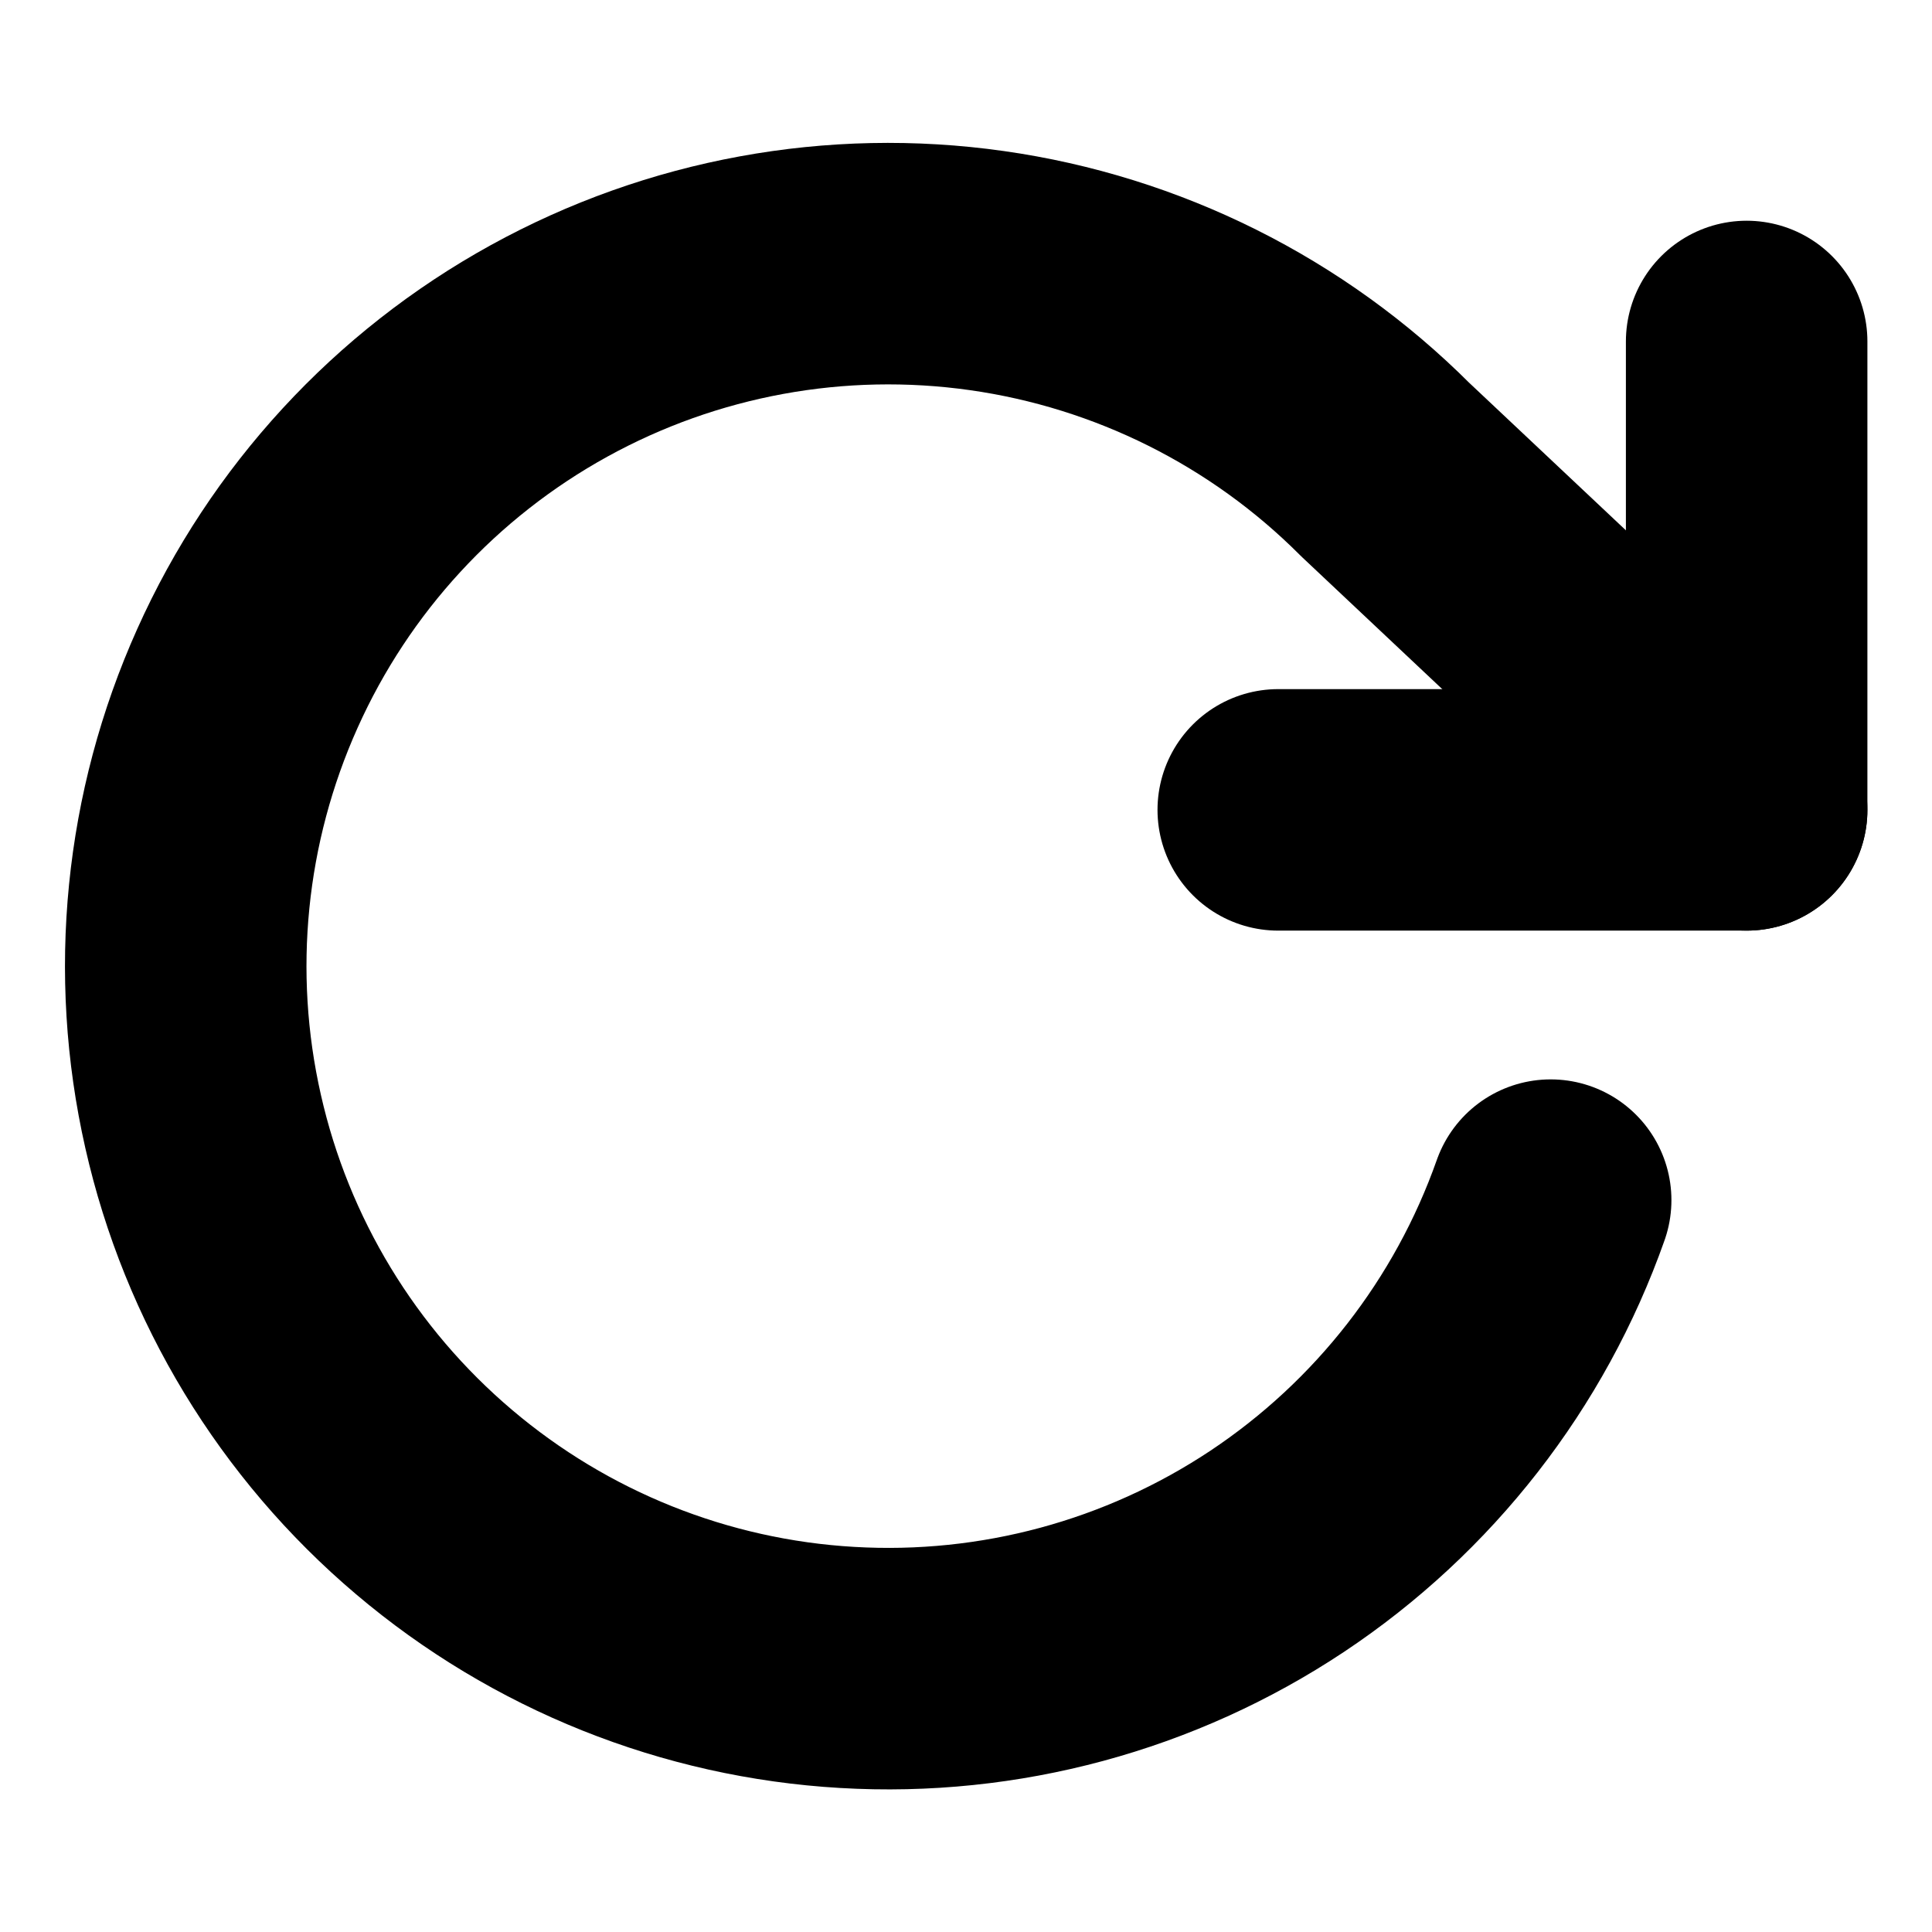 <svg width="16" height="16" viewBox="0 0 16 16" fill="none" xmlns="http://www.w3.org/2000/svg">
<path d="M14.465 2.828V6.707H10.586" stroke="currentColor" stroke-width="2" stroke-linecap="round" stroke-linejoin="round"/>
<path d="M12.842 9.939C12.422 11.129 11.627 12.149 10.576 12.848C9.525 13.546 8.276 13.883 7.016 13.809C5.757 13.736 4.556 13.255 3.594 12.439C2.631 11.623 1.96 10.517 1.682 9.287C1.403 8.056 1.532 6.769 2.049 5.618C2.565 4.467 3.442 3.515 4.547 2.906C5.652 2.297 6.924 2.064 8.173 2.241C9.422 2.418 10.58 2.996 11.472 3.889L14.465 6.707" stroke="currentColor" stroke-width="2" stroke-linecap="round" stroke-linejoin="round"/>
</svg>
